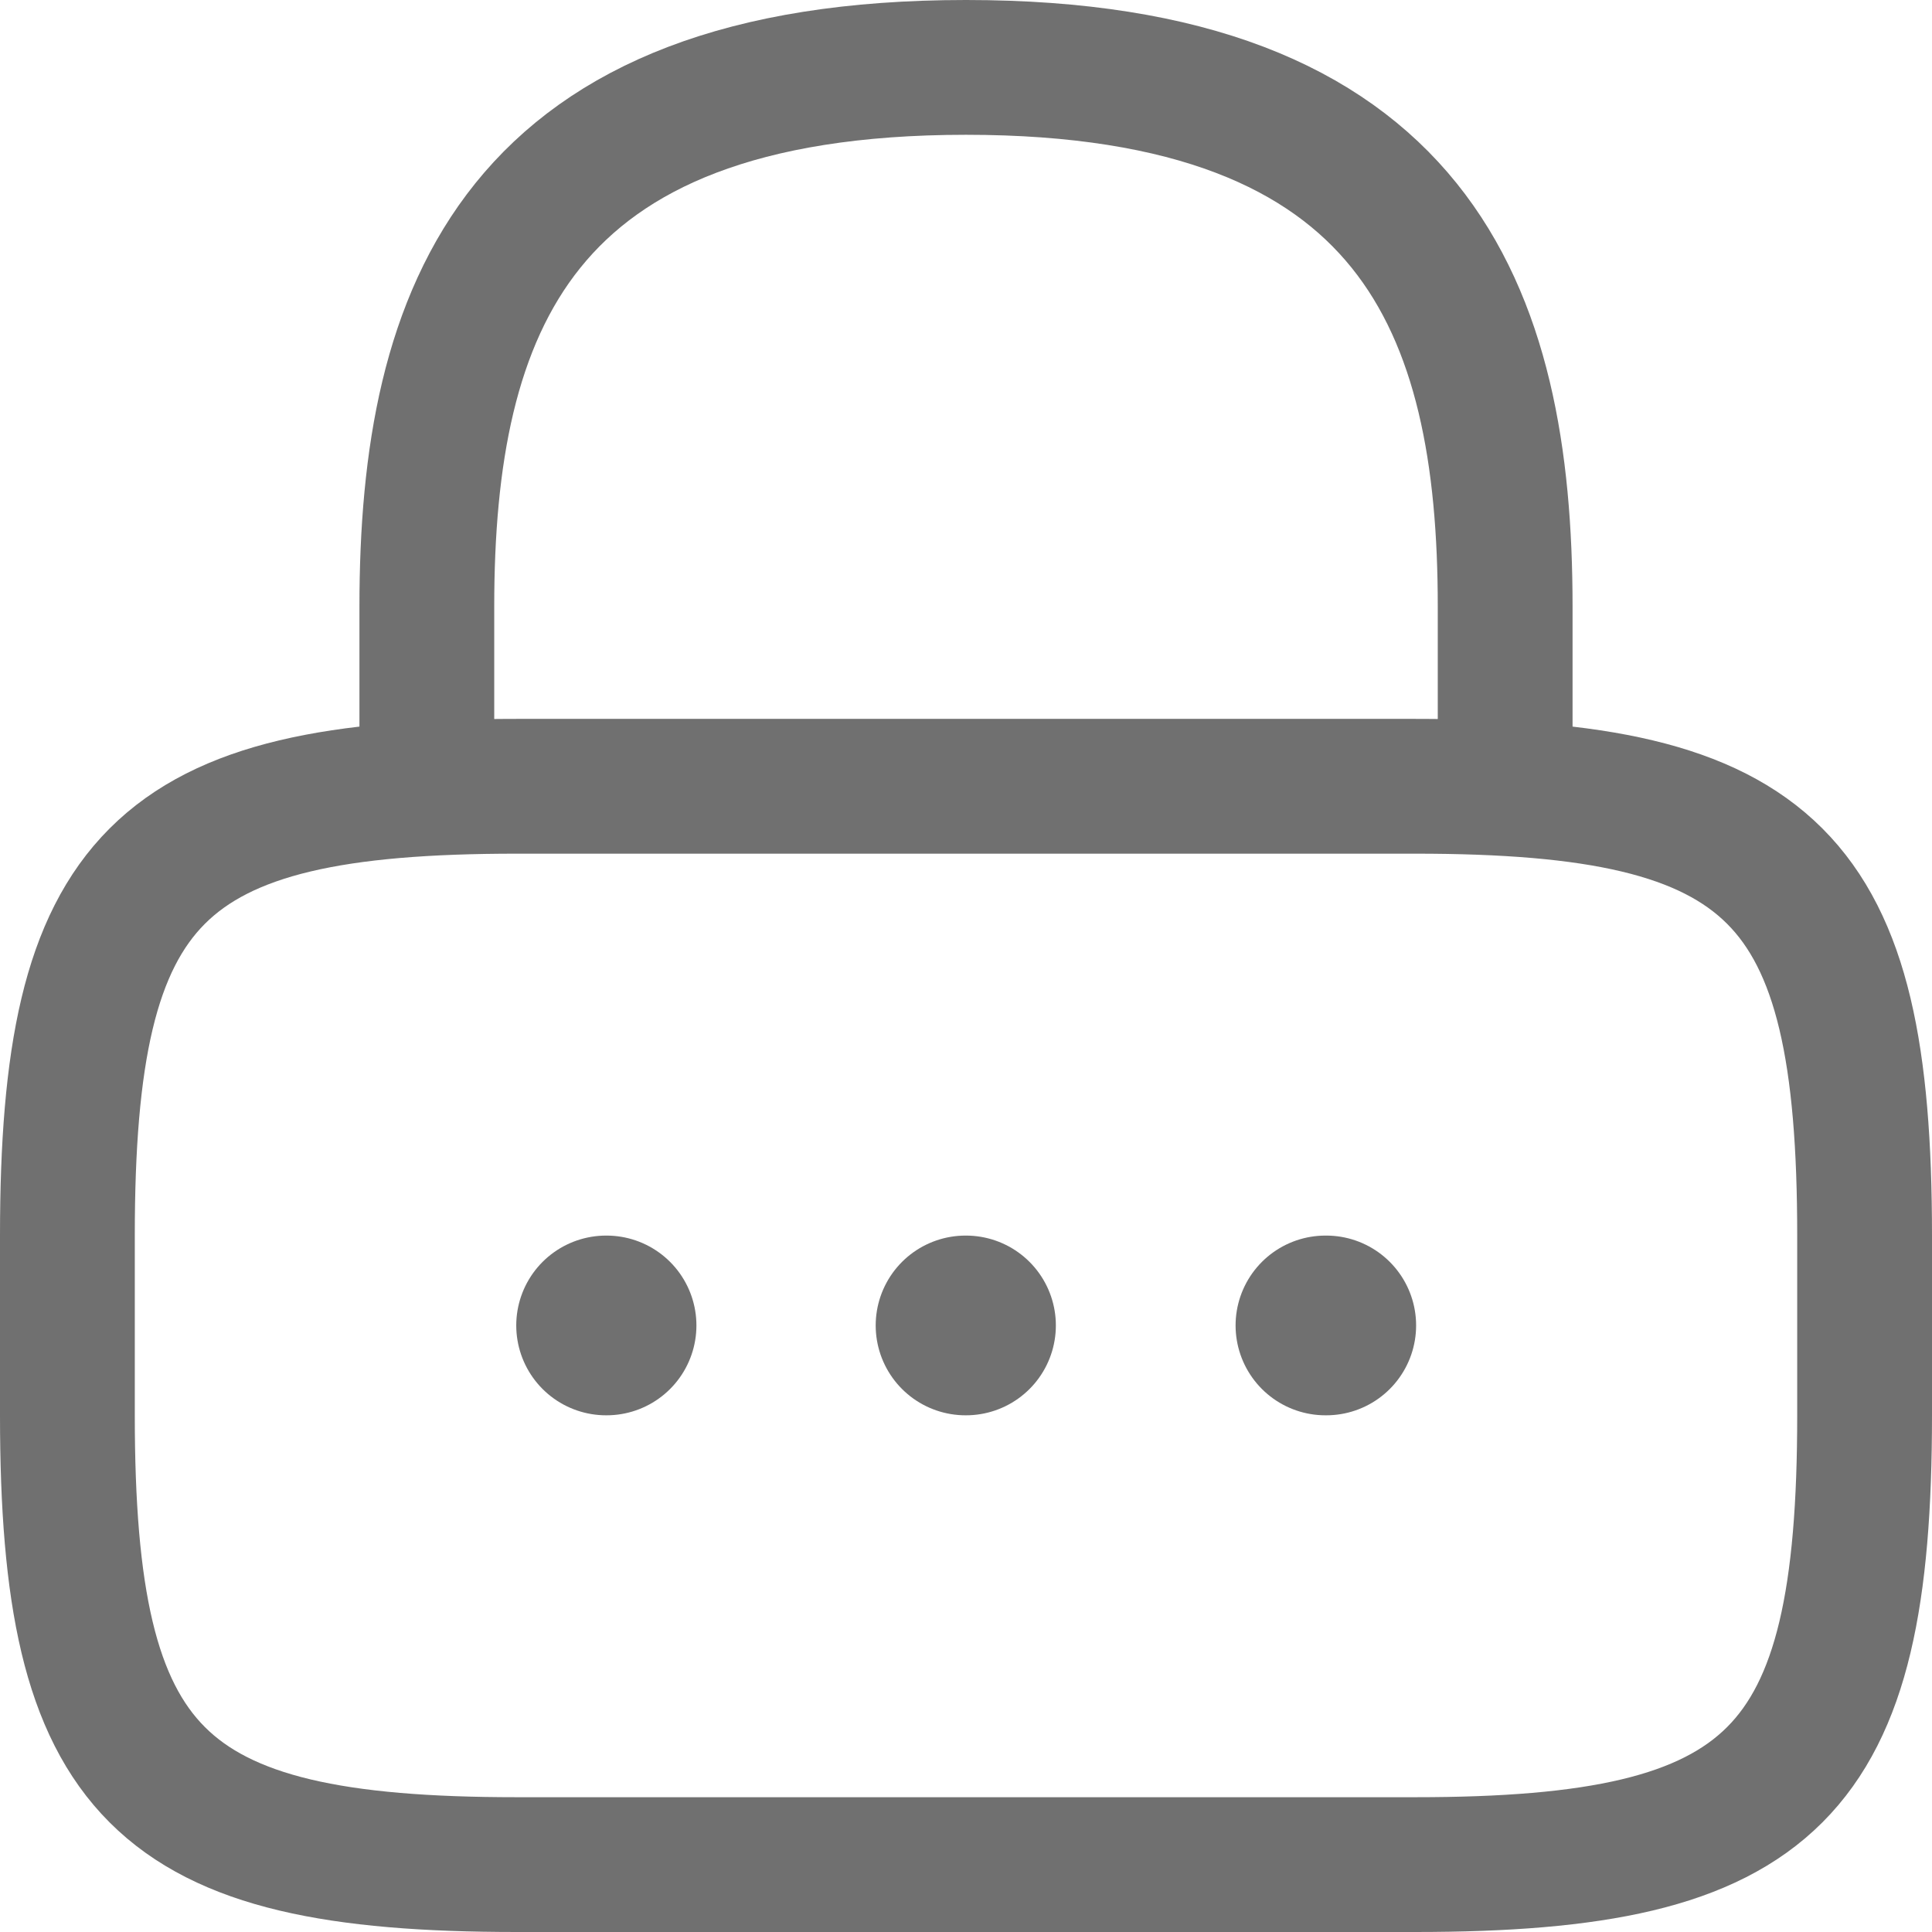 <svg xmlns="http://www.w3.org/2000/svg" width="21.5" height="21.5" viewBox="0 0 21.5 21.5">
  <g id="Group_57064" data-name="Group 57064" transform="translate(-762.149 -486.25)">
    <path id="Path_13517" data-name="Path 13517" d="M162,370v-2c0-3.31,1-6,6-6s6,2.69,6,6v2" transform="translate(604.899 125)" fill="none" stroke="#707070" stroke-linecap="round" stroke-linejoin="round" stroke-width="1.5"/>
    <path id="Path_13518" data-name="Path 13518" d="M173,382H163c-4,0-5-1-5-5v-2c0-4,1-5,5-5h10c4,0,5,1,5,5v2C178,381,177,382,173,382Z" transform="translate(604.899 125)" fill="none" stroke="#707070" stroke-linecap="round" stroke-linejoin="round" stroke-width="1.5"/>
    <path id="Path_13519" data-name="Path 13519" d="M172,376h.009" transform="translate(604.899 125)" fill="none" stroke="#707070" stroke-linecap="round" stroke-linejoin="round" stroke-width="2"/>
    <path id="Path_13520" data-name="Path 13520" d="M167.995,376H168" transform="translate(604.899 125)" fill="none" stroke="#707070" stroke-linecap="round" stroke-linejoin="round" stroke-width="2"/>
    <path id="Path_13521" data-name="Path 13521" d="M163.995,376H164" transform="translate(604.899 125)" fill="none" stroke="#707070" stroke-linecap="round" stroke-linejoin="round" stroke-width="2"/>
  </g>
</svg>
